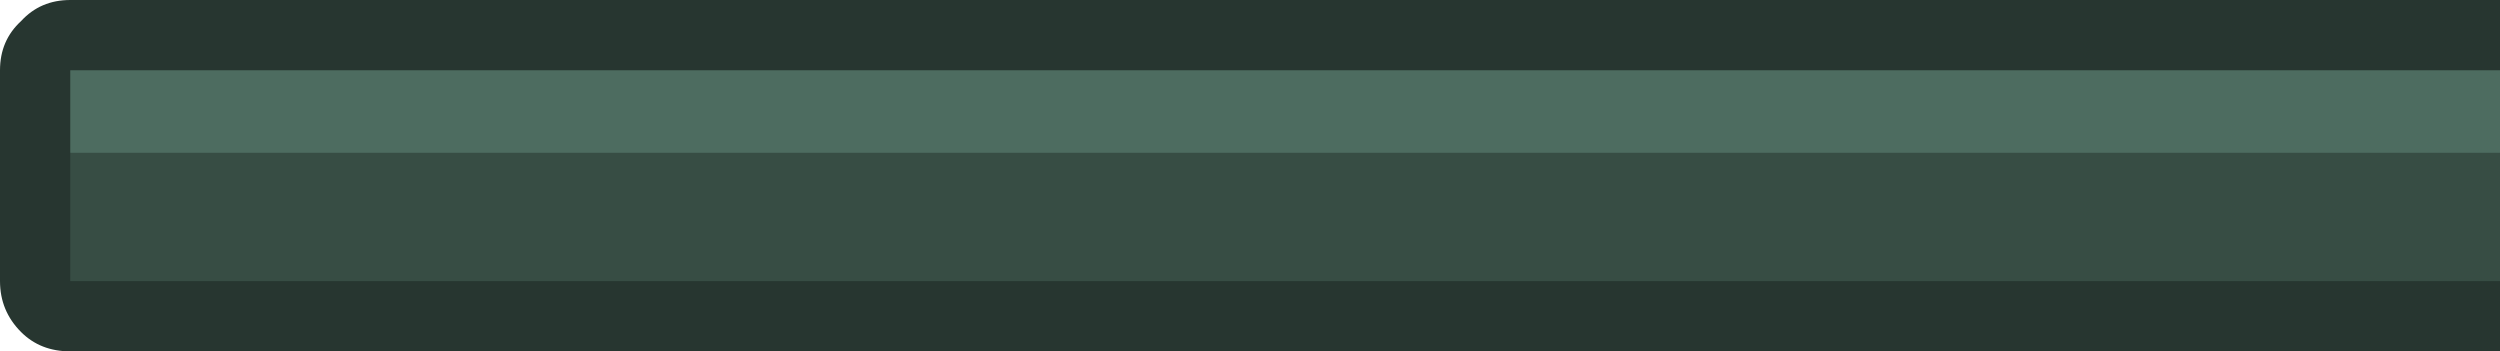 <?xml version="1.0" encoding="UTF-8" standalone="no"?>
<svg xmlns:ffdec="https://www.free-decompiler.com/flash" xmlns:xlink="http://www.w3.org/1999/xlink" ffdec:objectType="frame" height="10.0px" width="71.15px" xmlns="http://www.w3.org/2000/svg">
  <g transform="matrix(1.0, 0.0, 0.0, 1.0, 2.0, 2.0)">
    <use ffdec:characterId="187" height="10.0" transform="matrix(1.0, 0.0, 0.0, 1.0, -2.0, -2.0)" width="71.15" xlink:href="#shape0"/>
  </g>
  <defs>
    <g id="shape0" transform="matrix(1.0, 0.0, 0.0, 1.0, 2.0, 2.0)">
      <path d="M69.15 -2.0 L69.15 8.0 0.0 8.0 Q-0.85 8.0 -1.4 7.45 -2.0 6.85 -2.0 6.0 L-2.0 0.0 Q-2.0 -0.85 -1.4 -1.4 -0.85 -2.0 0.0 -2.0 L69.15 -2.0" fill="#273630" fill-rule="evenodd" stroke="none"/>
      <path d="M69.15 2.35 L69.15 6.0 0.0 6.0 0.0 2.35 69.15 2.35" fill="#374d44" fill-rule="evenodd" stroke="none"/>
      <path d="M0.0 2.35 L0.0 0.0 69.15 0.0 69.15 2.35 0.0 2.35" fill="#4d6c60" fill-rule="evenodd" stroke="none"/>
    </g>
  </defs>
</svg>
